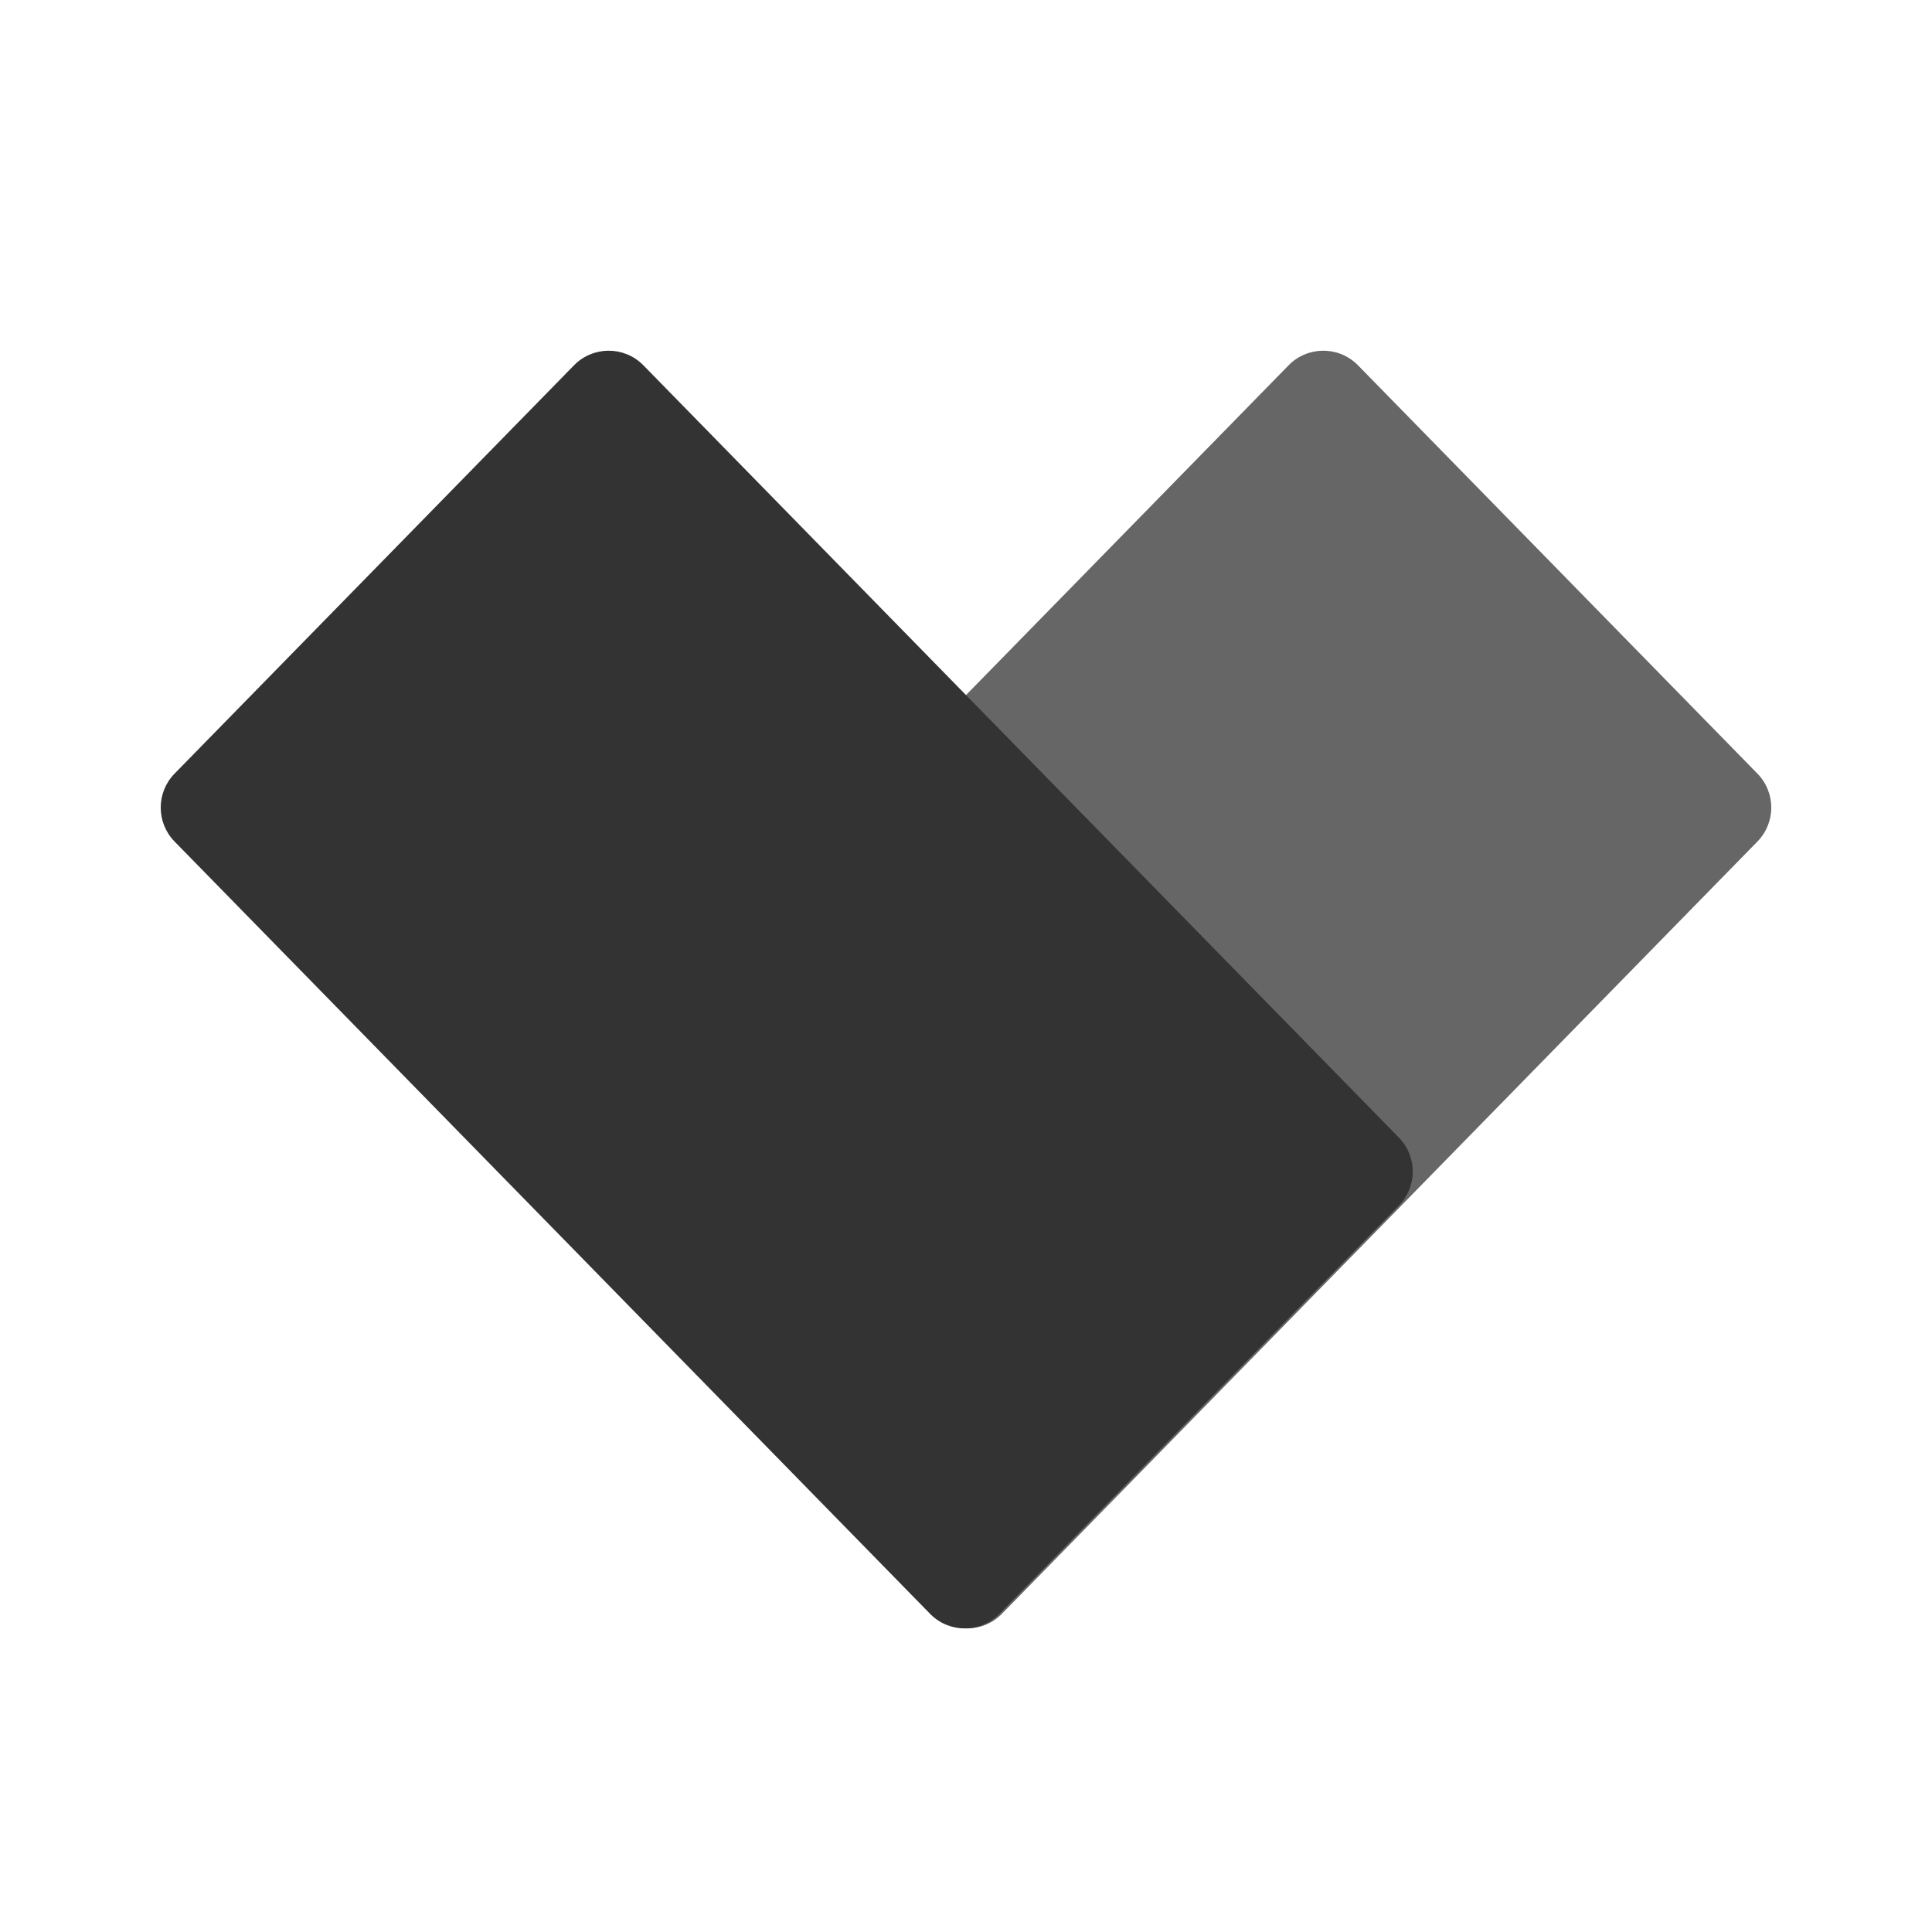 <?xml version="1.0" encoding="UTF-8"?><svg width="82px" height="82px" viewBox="0 0 82 82" version="1.1" xmlns="http://www.w3.org/2000/svg" xmlns:xlink="http://www.w3.org/1999/xlink"><title>京东公益@4x</title><g id="--🟠ICON" stroke="none" stroke-width="1" fill="none" fill-rule="evenodd"><g id="财富" transform="translate(-44, -4572)"><g id="京东公益" transform="translate(14, 4572)"><g id="ICON" transform="translate(30, 0)"><g id="编组-8" transform="translate(6, 14)"><path d="M51.637,1.504 L68.592,18.836 C69.374,19.636 69.374,20.915 68.592,21.716 L36.524,54.496 C35.729,55.308 34.426,55.323 33.613,54.528 C33.602,54.517 33.591,54.506 33.581,54.496 L16.626,37.164 C15.843,36.364 15.843,35.085 16.626,34.284 L48.693,1.504 C49.488,0.692 50.792,0.677 51.605,1.472 C51.615,1.483 51.626,1.494 51.637,1.504 Z" id="矩形备份" fill="#666666"/><path d="M1.408,18.836 L18.363,1.504 C19.159,0.692 20.462,0.677 21.275,1.472 C21.286,1.483 21.296,1.494 21.307,1.504 L53.374,34.284 C54.157,35.085 54.157,36.364 53.374,37.164 L36.419,54.496 C35.624,55.308 34.321,55.323 33.508,54.528 C33.497,54.517 33.486,54.506 33.476,54.496 L1.408,21.716 C0.626,20.915 0.626,19.636 1.408,18.836 Z" id="矩形" fill="#333333"/></g></g></g></g></g></svg>